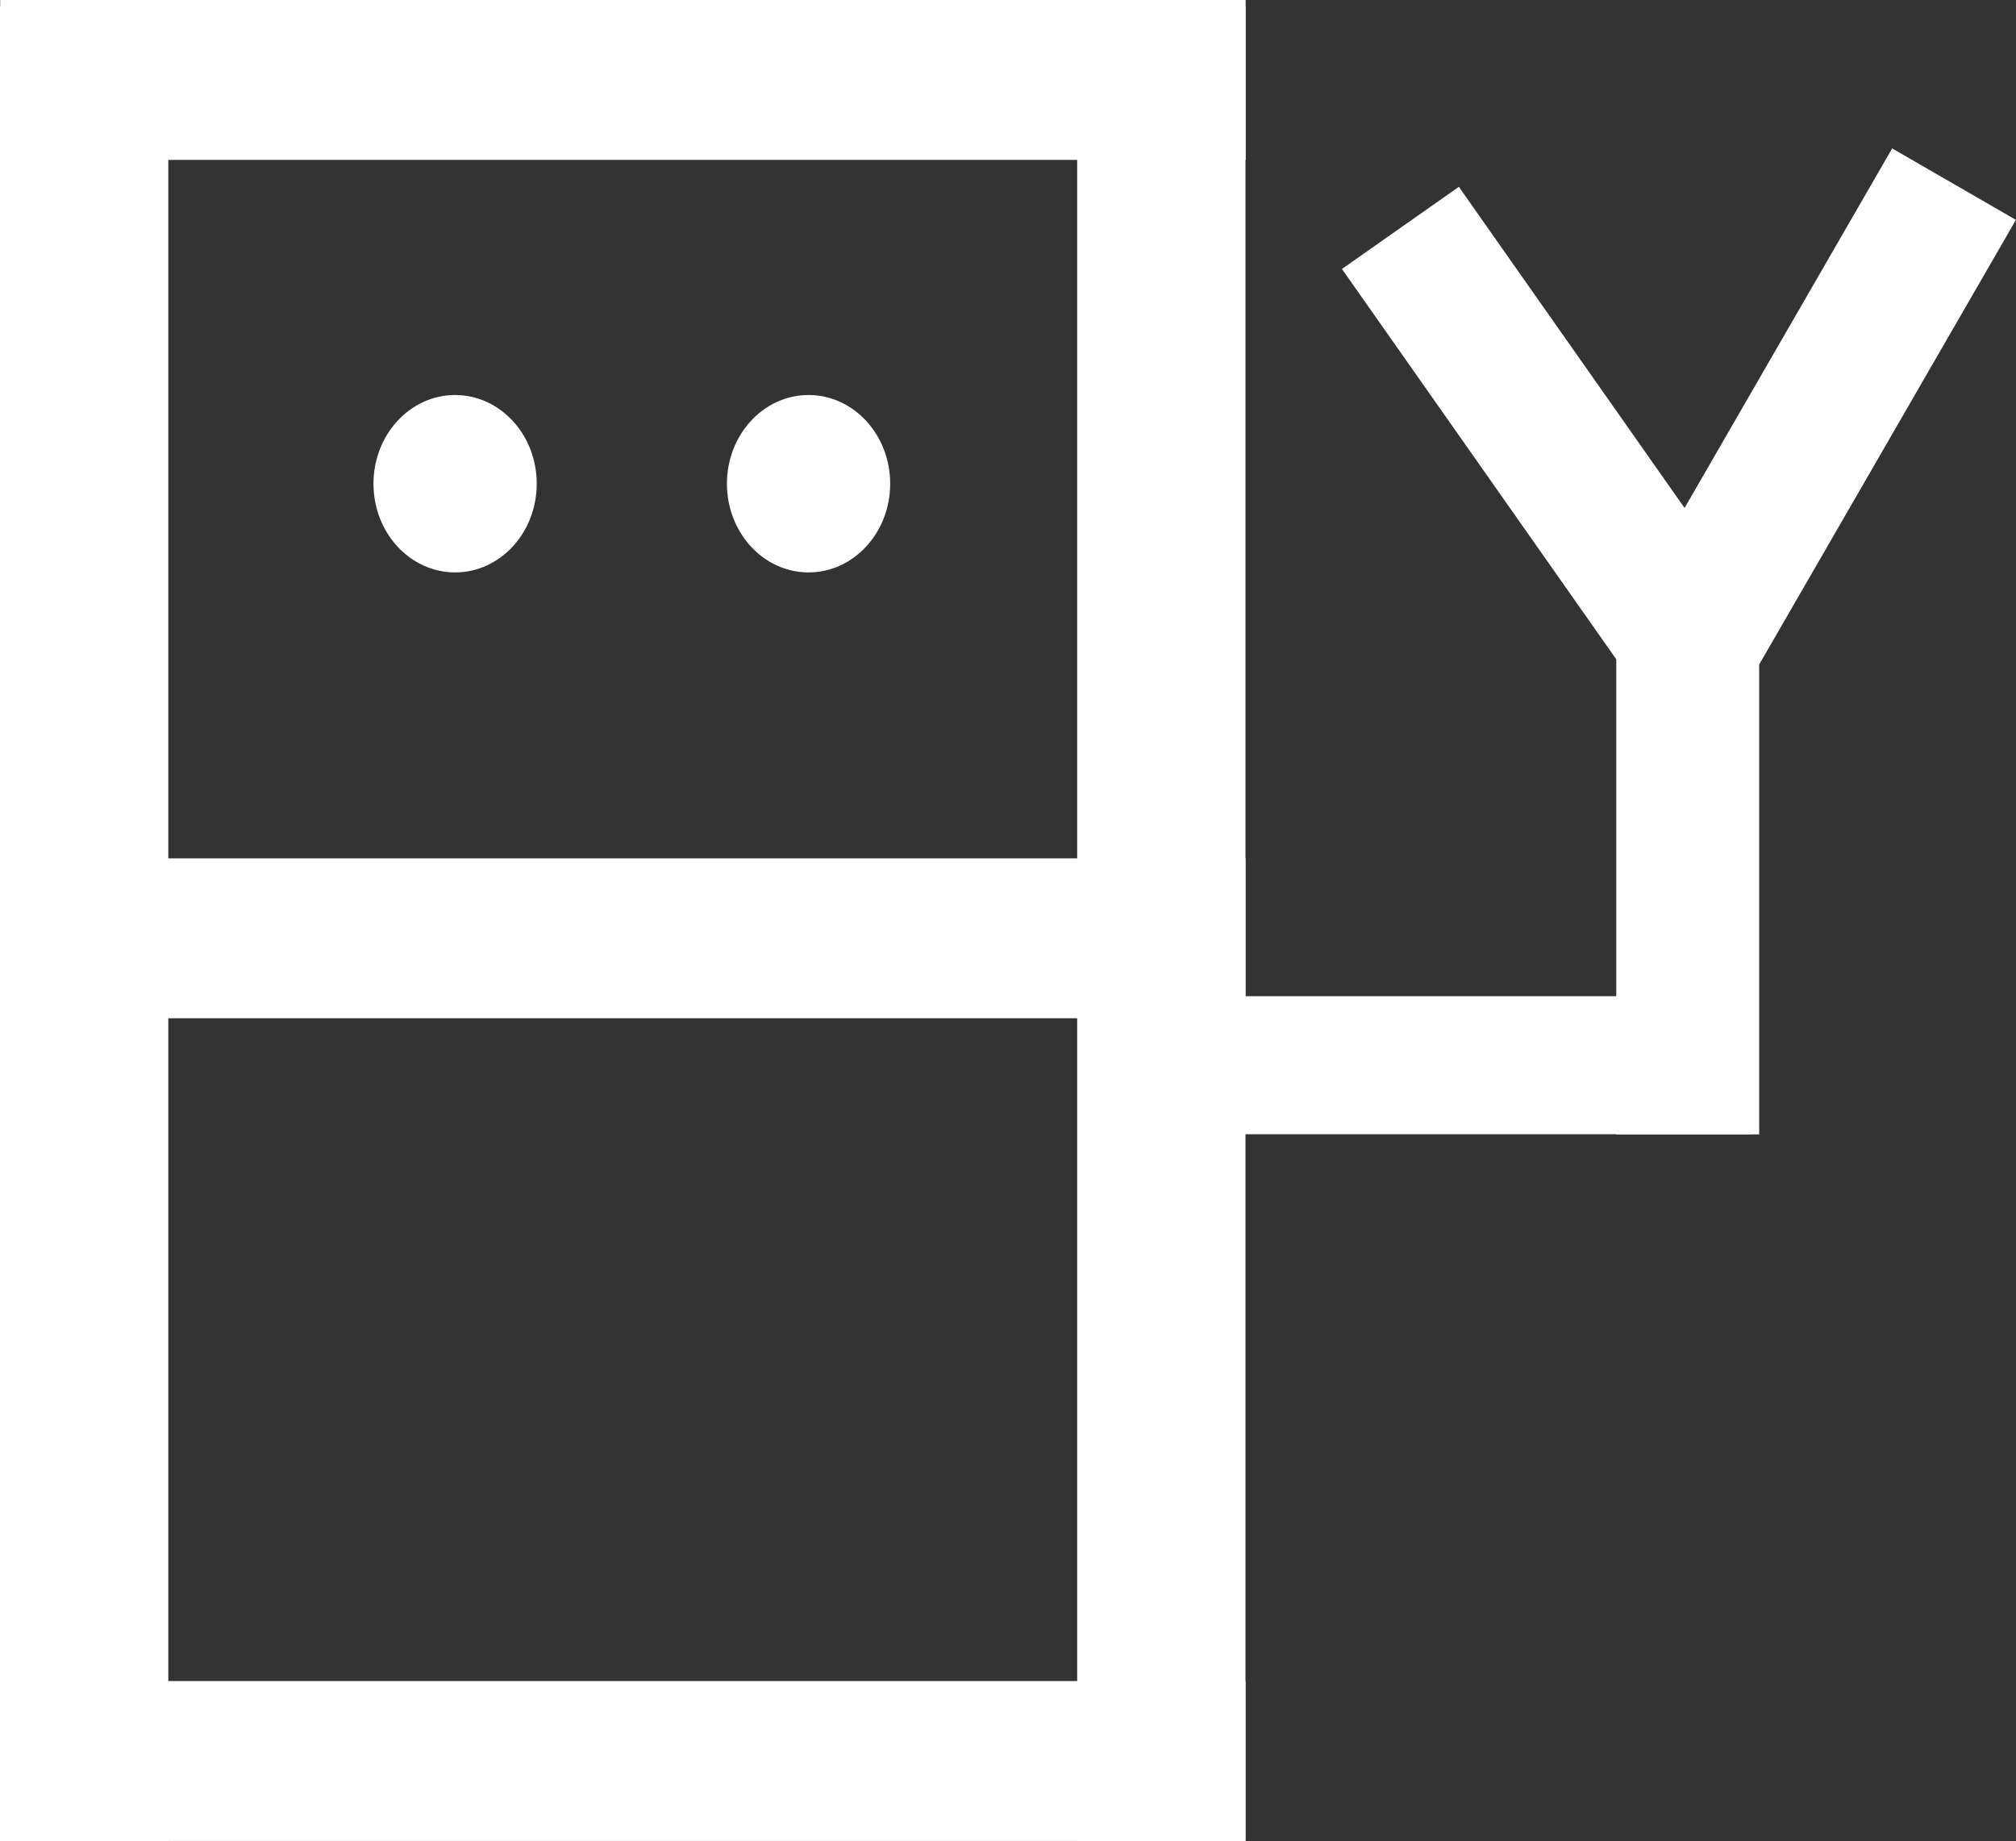 <svg id="Layer_1" data-name="Layer 1" xmlns="http://www.w3.org/2000/svg" viewBox="0 0 119.78 109.39">
  <rect x="0" y="0" width="119.78" height="109.39" fill="#333333" stroke="none"/>
  <defs>
    <style>
      .cls-1 {
        fill: #fff;
      }
    </style>
  </defs>
  <g id="흰색_로고" data-name="흰색 로고">
    <rect class="cls-1" x="144.49" y="53.94" width="8.49" height="31.56" transform="translate(14.26 -110.14) rotate(30)"/>
    <rect class="cls-1" x="128.55" y="55.77" width="8.49" height="31.56" transform="translate(-57.51 44.27) rotate(-35.1)"/>
    <rect class="cls-1" x="96.03" y="34.65" width="8.49" height="32.75"/>
    <rect class="cls-1" x="124.45" y="92.37" width="8.2" height="32.05" transform="translate(196.43 -65.26) rotate(90)"/>
    <rect class="cls-1" y="0.39" width="10" height="109"/>
    <rect class="cls-1" x="64" y="0.4" width="10" height="108.99"/>
    <rect class="cls-1" x="72.77" y="112.75" width="9.5" height="74" transform="translate(186.75 27.11) rotate(90)"/>
    <rect class="cls-1" x="72.78" y="12.86" width="9.5" height="74" transform="translate(86.87 -72.78) rotate(90)"/>
    <rect class="cls-1" x="72.84" y="63.93" width="9.5" height="73.88" transform="translate(137.93 -21.84) rotate(90)"/>
    <ellipse class="cls-1" cx="27.04" cy="28.74" rx="4.85" ry="5.27"/>
    <ellipse class="cls-1" cx="48.04" cy="28.74" rx="4.85" ry="5.27"/>
  </g>
</svg>
